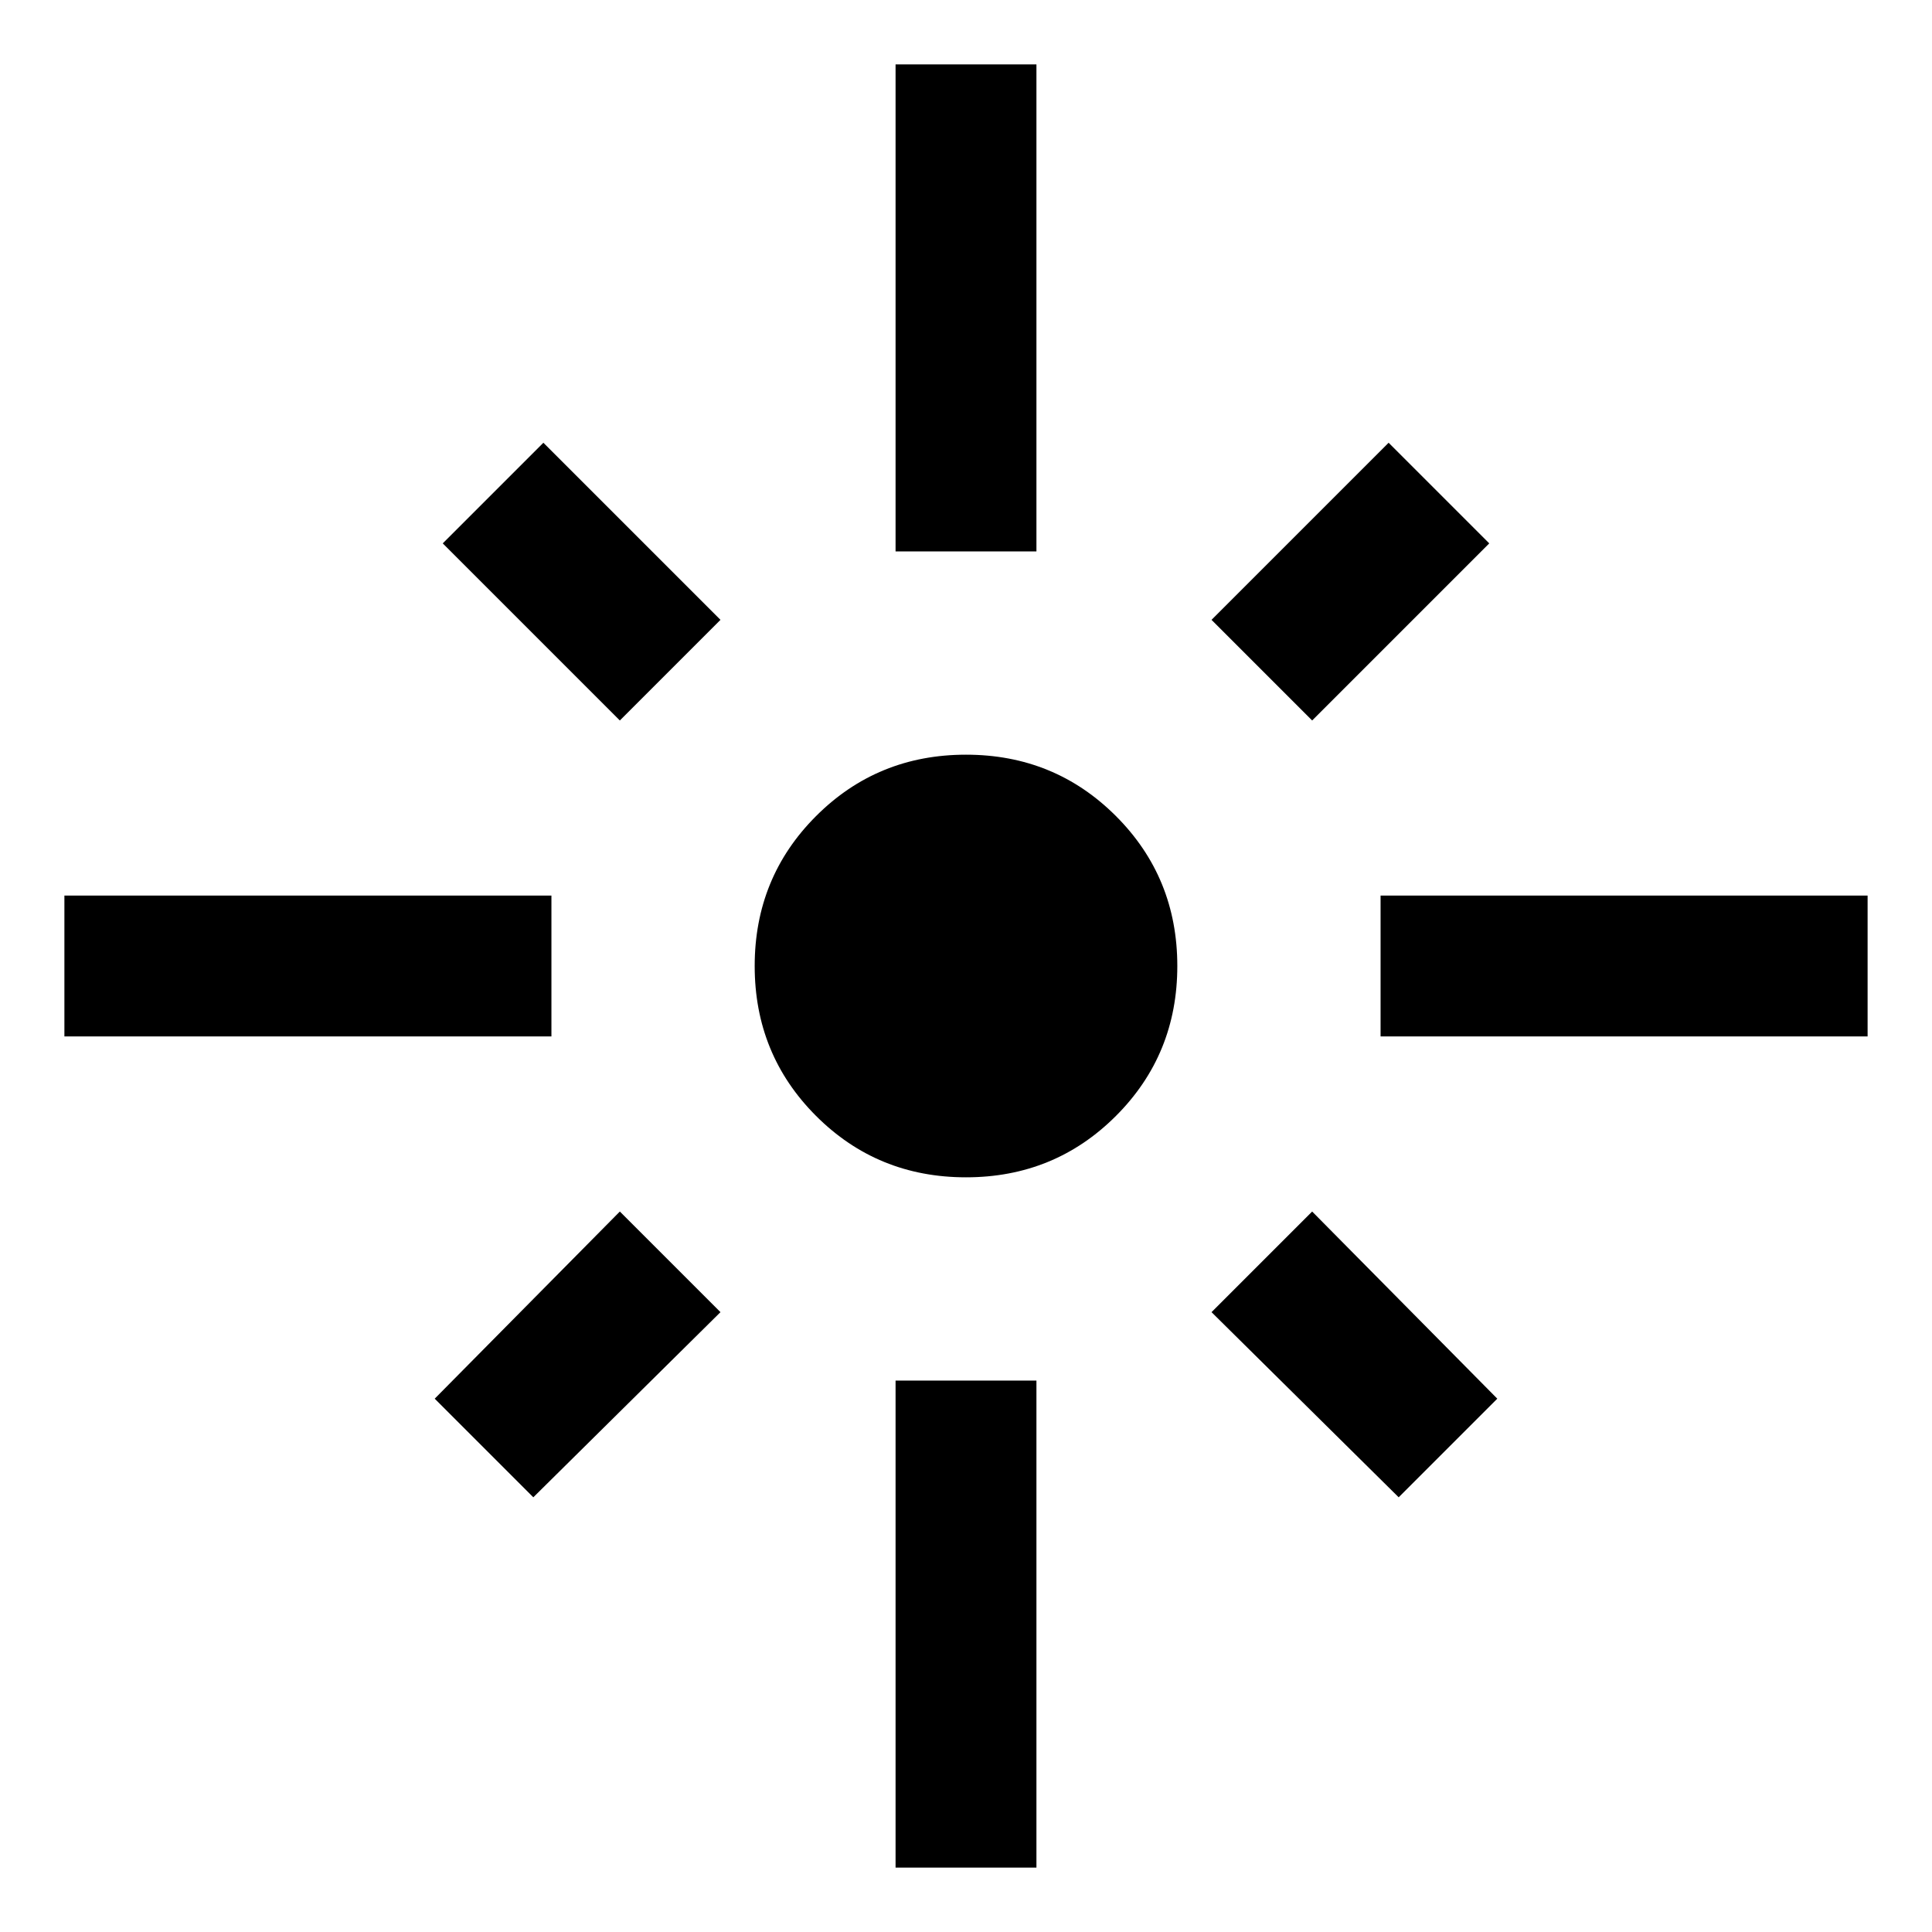 <svg xmlns="http://www.w3.org/2000/svg" height="48" width="48"><path d="M1.6 25.75V22.25H13.7V25.75ZM15.4 17.9 11 13.5 13.5 11 17.9 15.4ZM22.25 13.7V1.6H25.75V13.7ZM32.6 17.9 30.1 15.4 34.5 11 37 13.5ZM34.3 25.75V22.25H46.4V25.75ZM24 29.25Q21.8 29.25 20.275 27.725Q18.75 26.2 18.75 24Q18.75 21.8 20.275 20.275Q21.8 18.75 24 18.75Q26.2 18.75 27.725 20.275Q29.25 21.8 29.25 24Q29.25 26.2 27.725 27.725Q26.2 29.25 24 29.25ZM34.75 37.2 30.1 32.6 32.6 30.1 37.2 34.75ZM13.25 37.2 10.8 34.75 15.4 30.1 17.9 32.6ZM22.25 46.4V34.3H25.75V46.4Z"/></svg>
